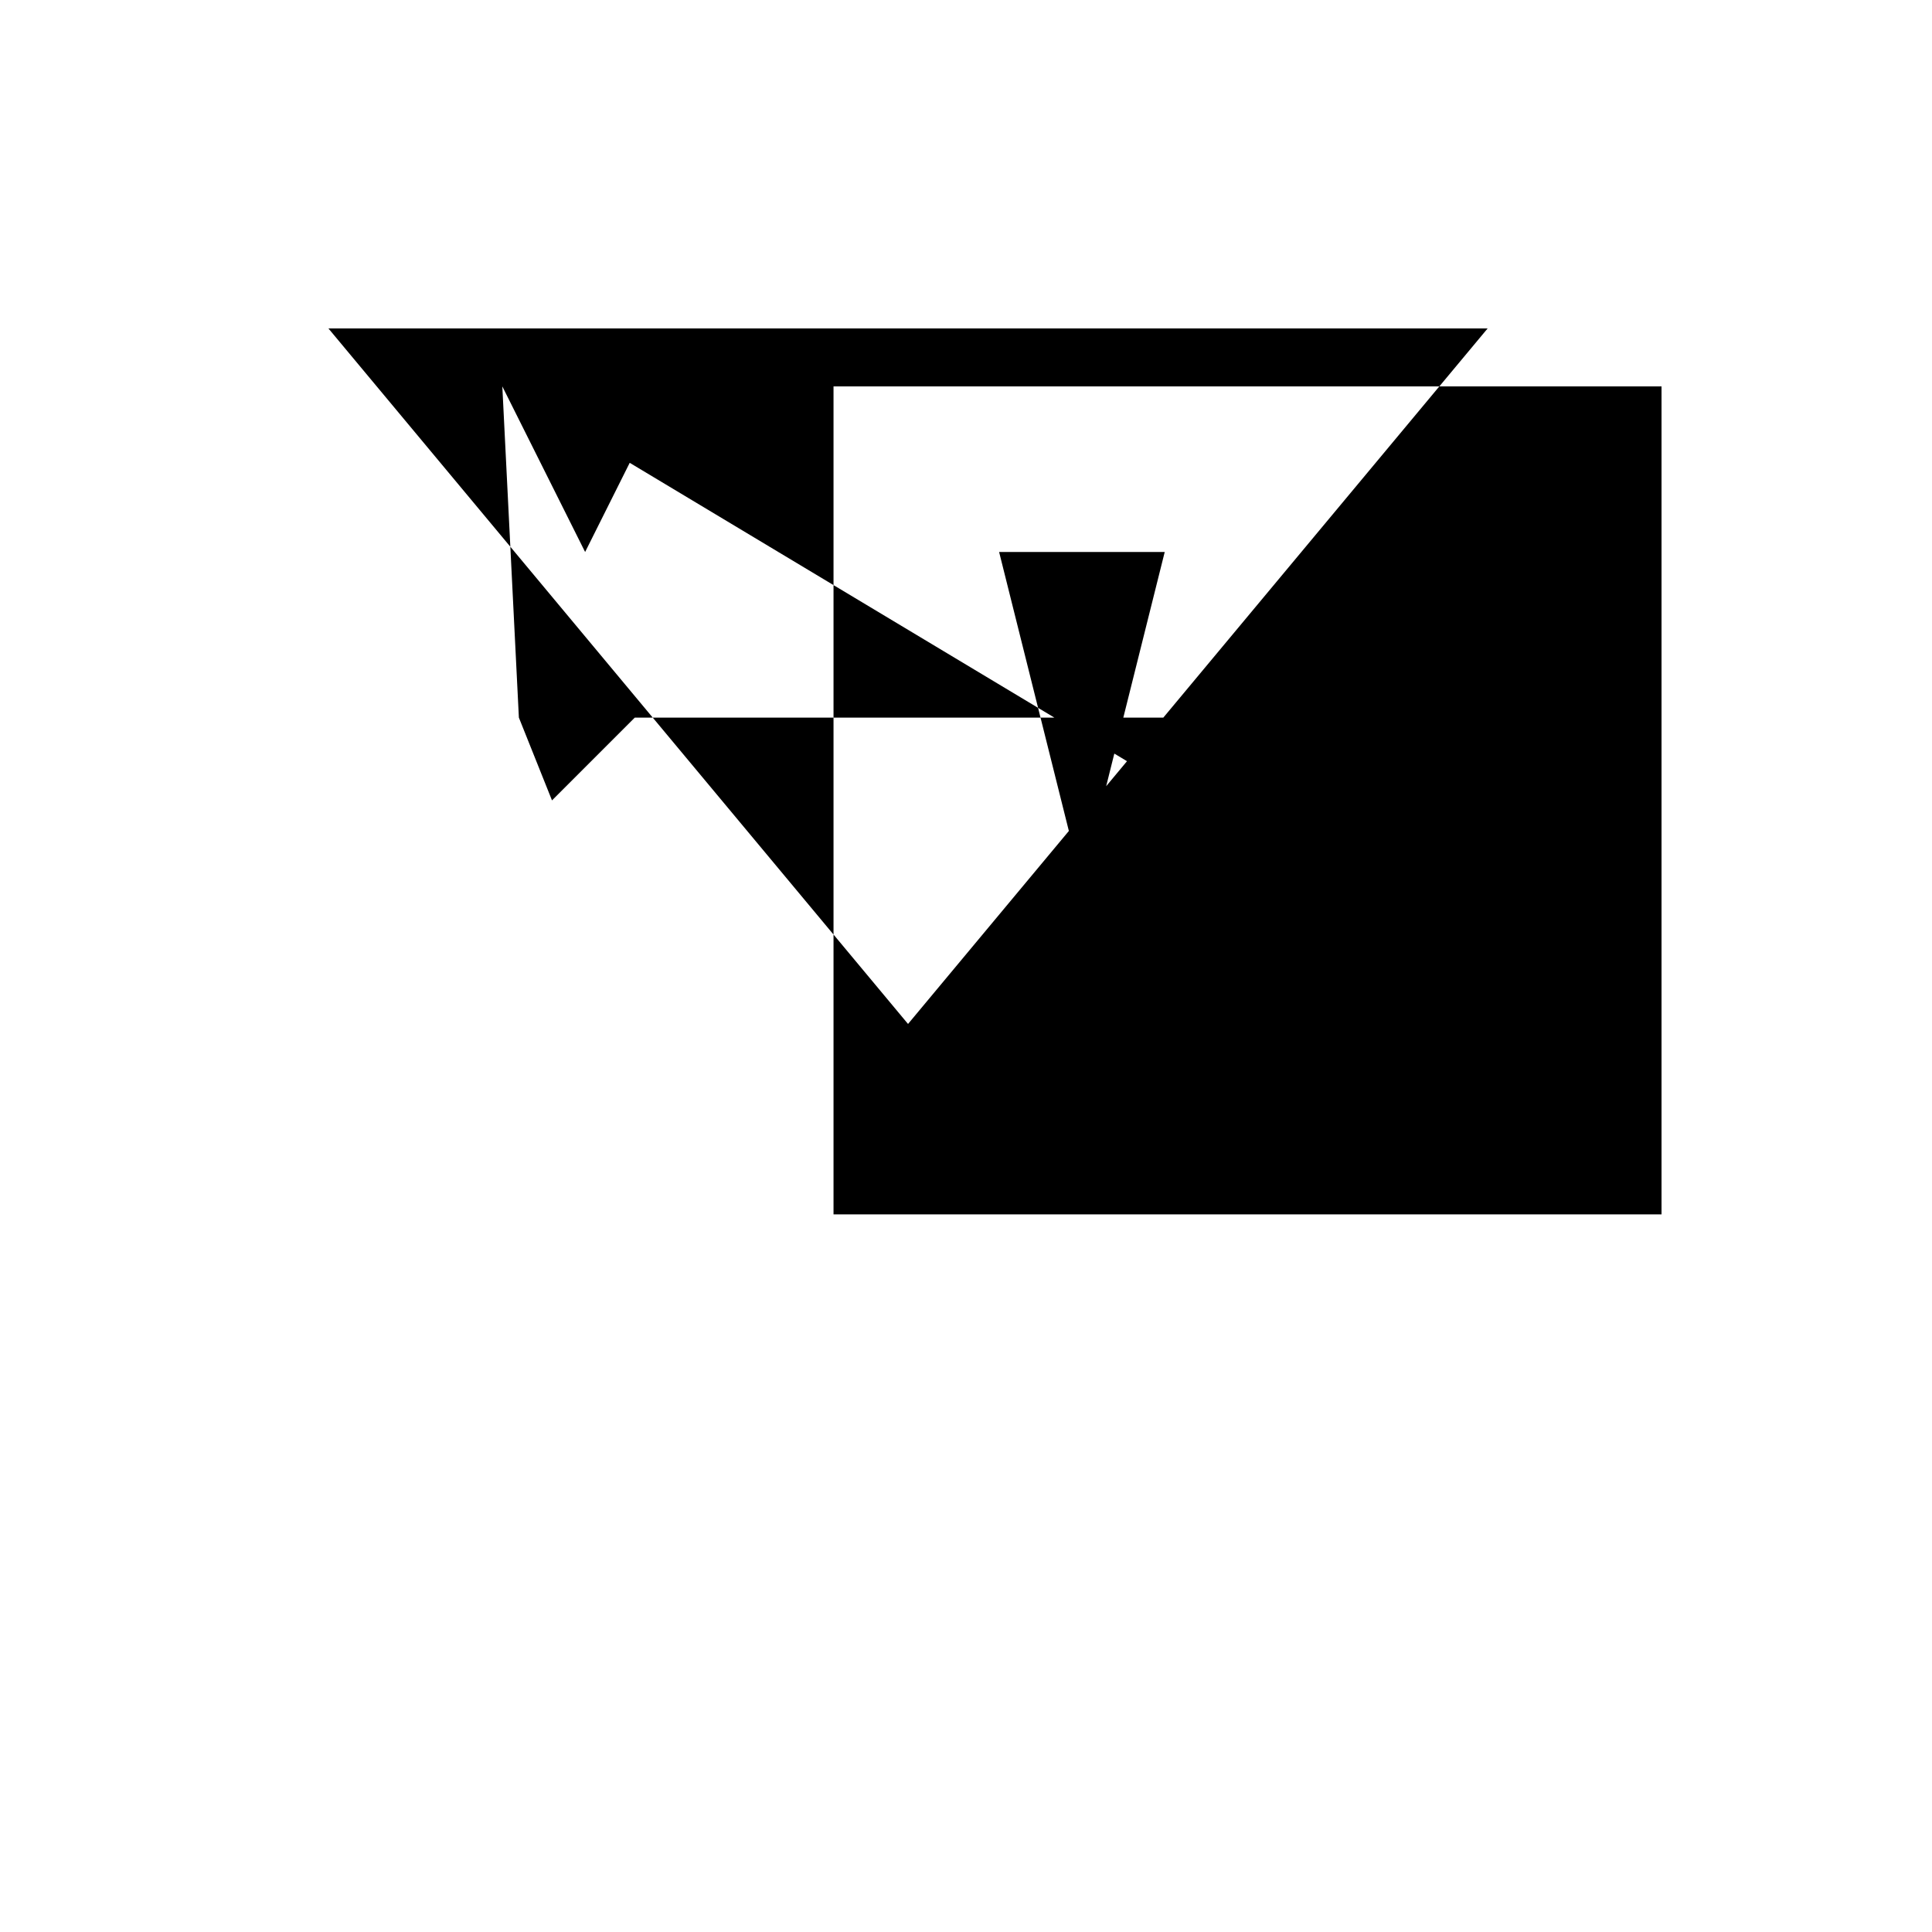 <svg xmlns="http://www.w3.org/2000/svg" viewBox="-100 -100 500 500"><path style="fill:#000000" d="M -15,-15 285,-15 272.5,0 330,0 330,214.286 115.714,214.286 115.714,141.857 135,165 176.621,115.055 186.276,103.469 180,128.571 176.621,115.055 158.571,42.857 201.429,42.857 186.276,103.469 272.5,0 115.714,0 115.714,141.857 -15,-15 M 30,0 72.857,0 51.429,42.857 30,0 L 34.286,85.714 64.286,85.714 42.857,107.143 34.286,85.714 L 244.286,85.714 265.714,42.857 287.143,42.857 244.286,85.714 L 244.286,128.571 287.143,171.429 244.286,171.429 244.286,128.571"/></svg>

